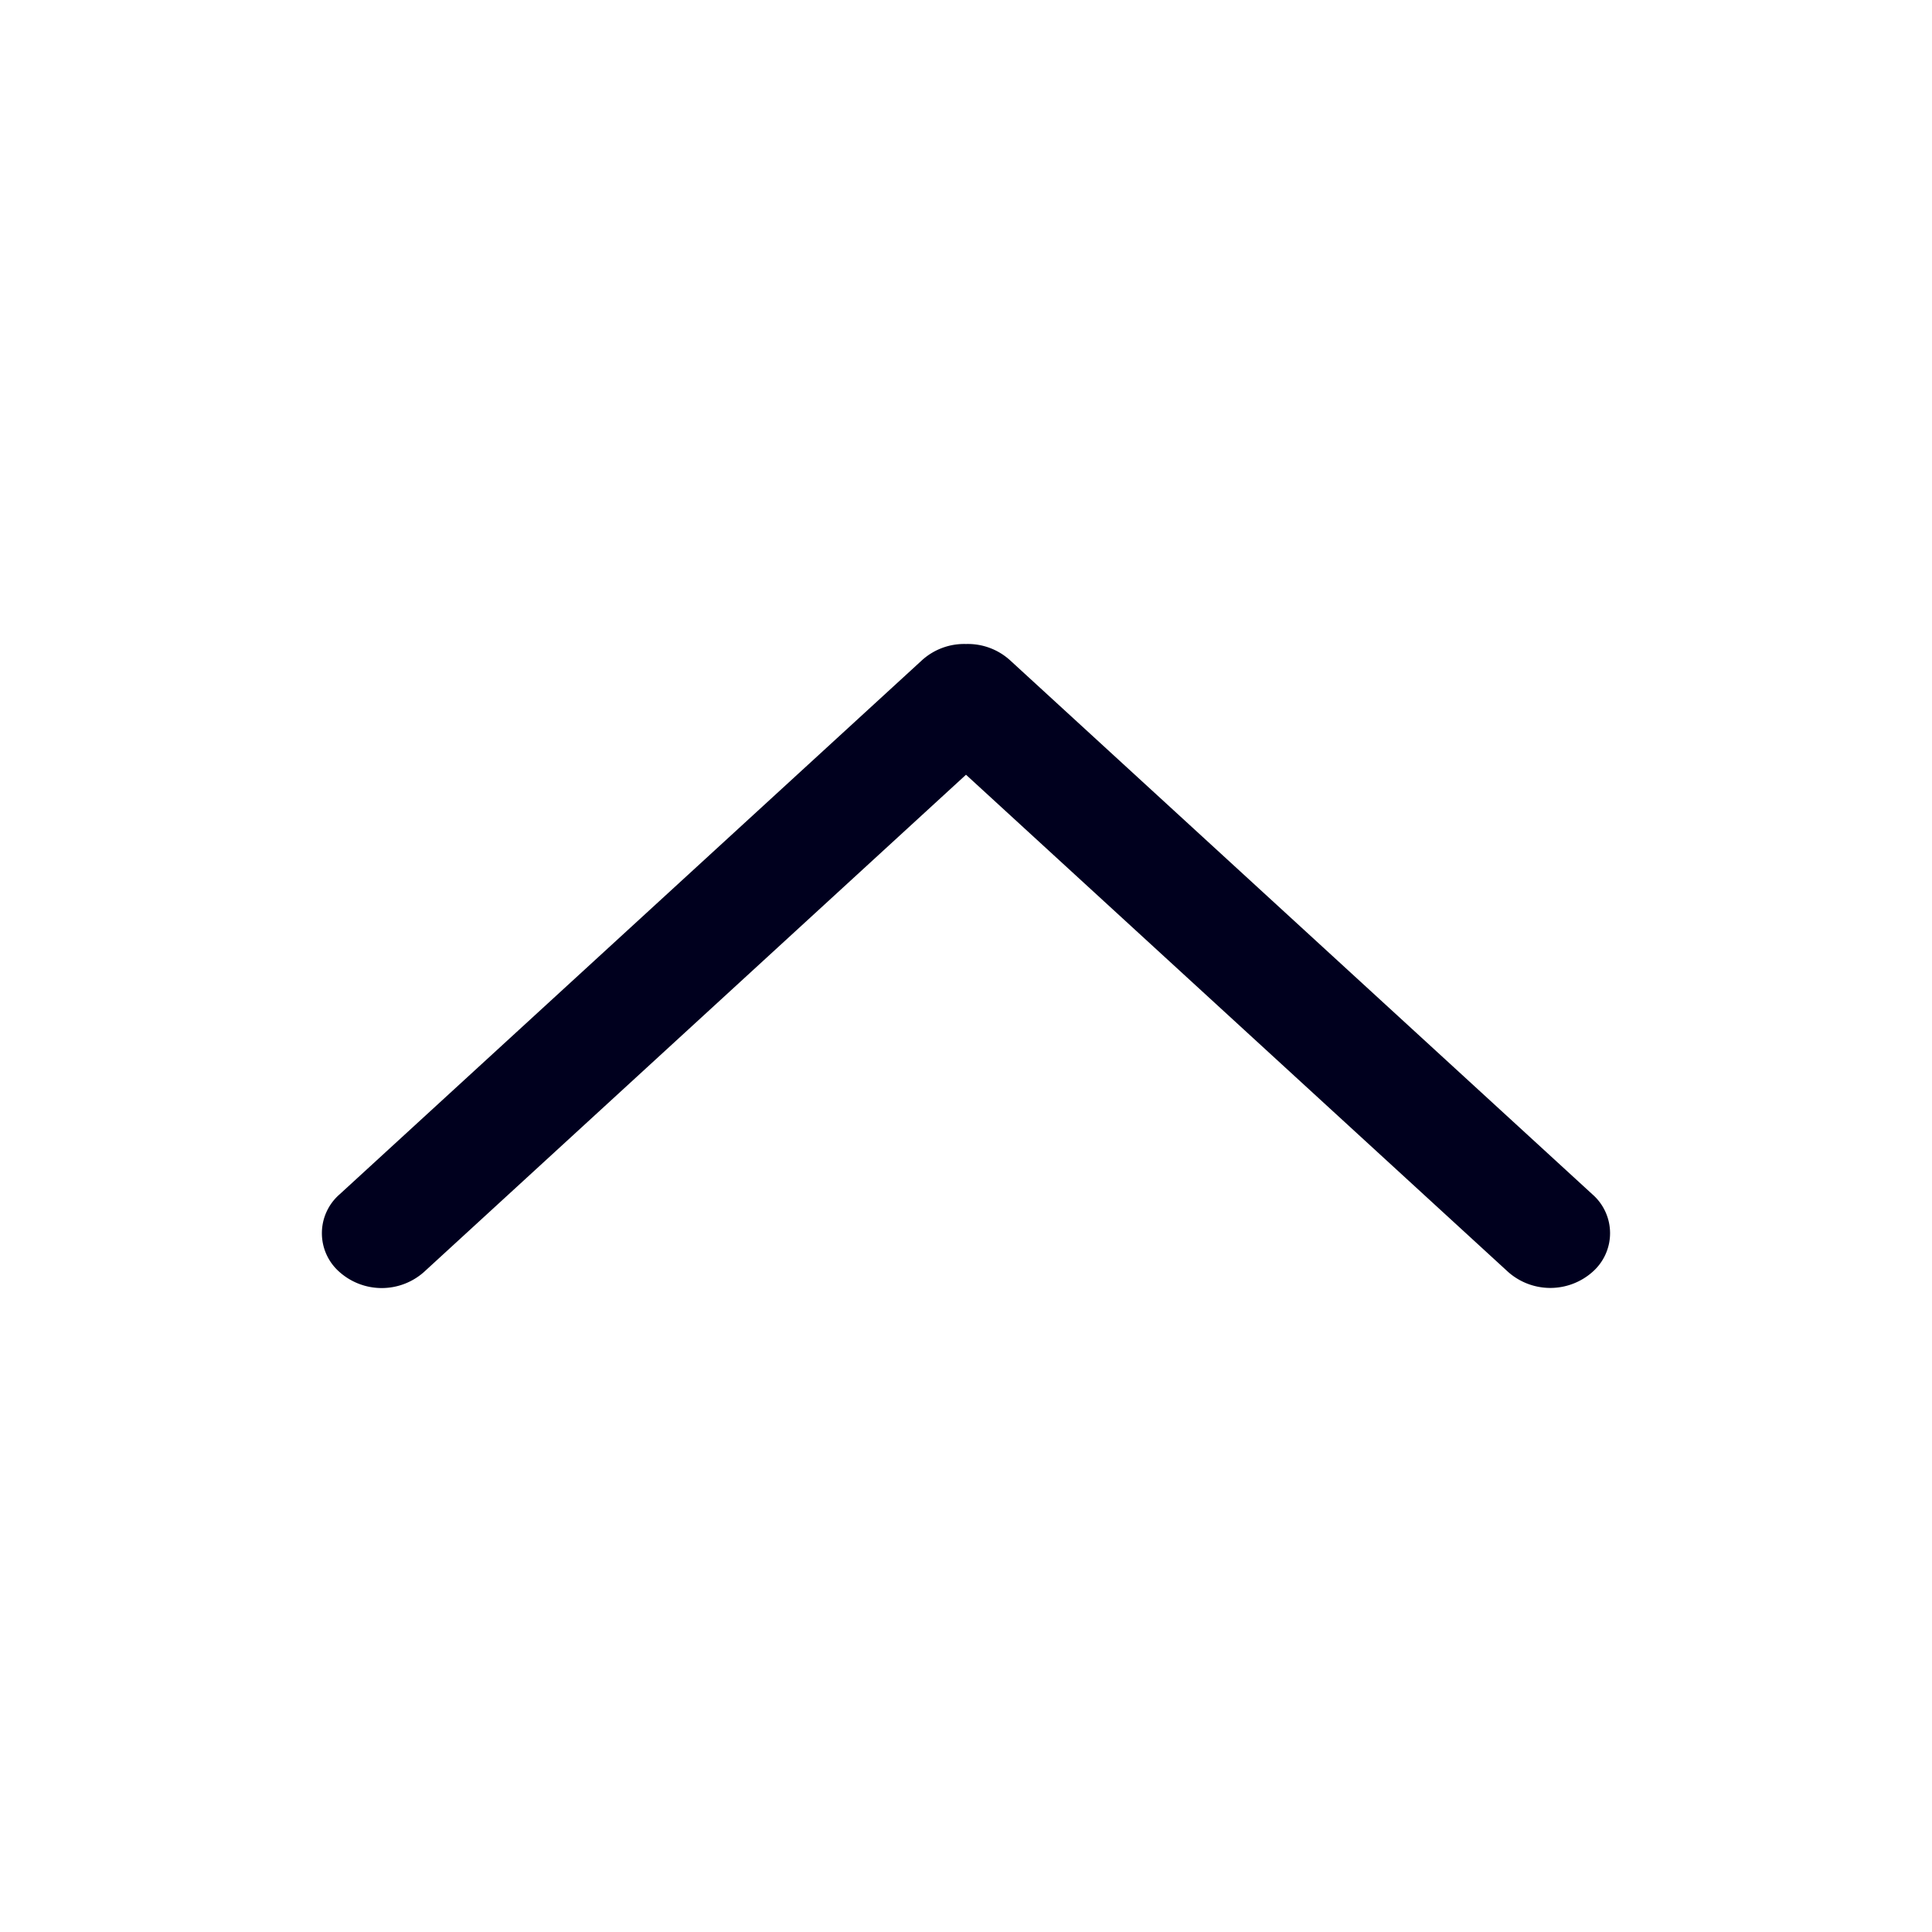 <svg xmlns="http://www.w3.org/2000/svg" width="24" height="24" fill="none"><path fill="#00001E" d="M18.734 15.8a.79.79 0 0 0 1.049 0 .64.64 0 0 0 0-.962L12.545 8.2A.78.78 0 0 0 12 8a.78.78 0 0 0-.545.2l-7.238 6.638a.64.64 0 0 0 0 .963.79.79 0 0 0 1.05 0L12 9.624z"/></svg>